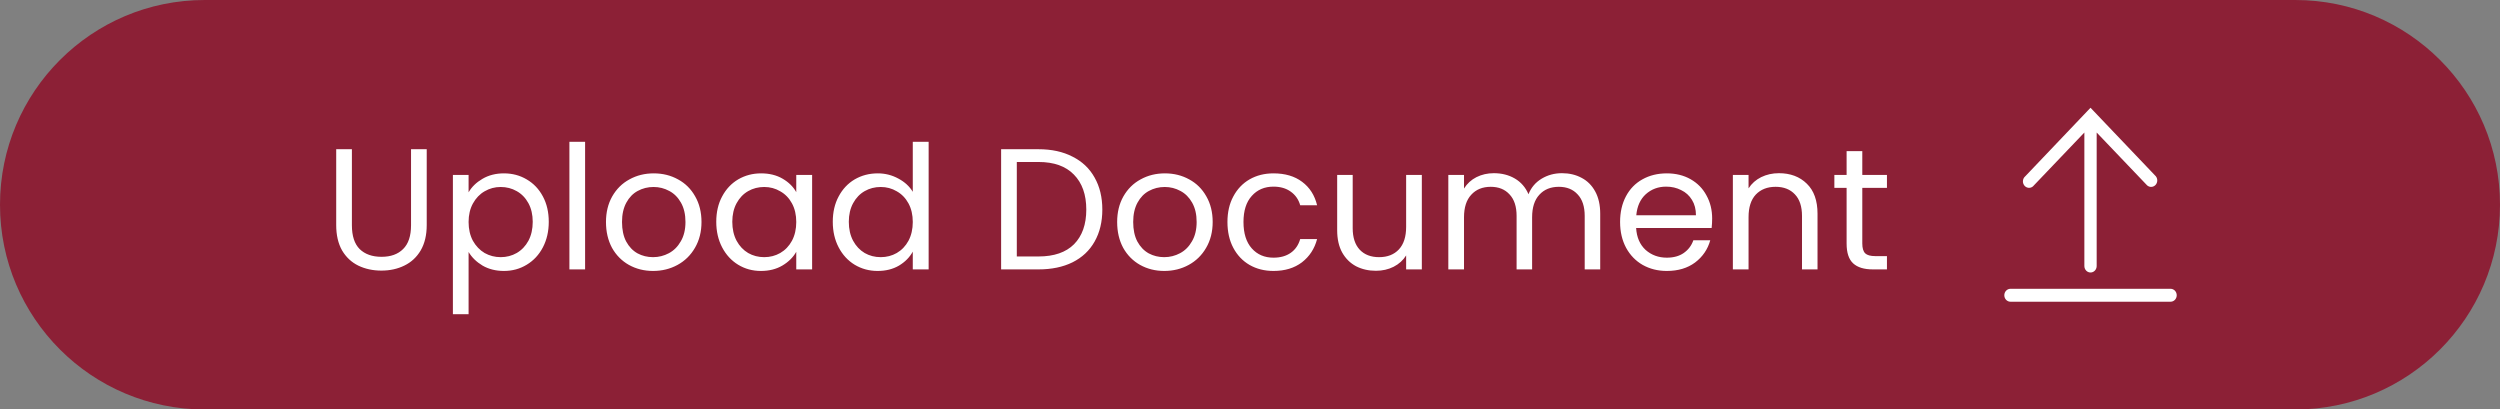 <svg width="232" height="38" viewBox="0 0 232 38" fill="none" xmlns="http://www.w3.org/2000/svg">
<rect x="0" y="0" width="232" height="38" fill="#808080" stroke="none"/>
<path d="M0 19C0 8.507 8.507 0 19 0H213C223.493 0 232 8.507 232 19C232 29.493 223.493 38 213 38H19C8.507 38 0 29.493 0 19Z" fill="#8C2036"/>
<path d="M32.656 13.848V20.904C32.656 21.896 32.896 22.632 33.376 23.112C33.867 23.592 34.544 23.832 35.408 23.832C36.261 23.832 36.928 23.592 37.408 23.112C37.899 22.632 38.144 21.896 38.144 20.904V13.848H39.6V20.888C39.6 21.816 39.413 22.6 39.04 23.24C38.667 23.869 38.16 24.339 37.52 24.648C36.891 24.957 36.181 25.112 35.392 25.112C34.603 25.112 33.888 24.957 33.248 24.648C32.619 24.339 32.117 23.869 31.744 23.24C31.381 22.6 31.2 21.816 31.2 20.888V13.848H32.656ZM43.485 17.848C43.773 17.347 44.2 16.931 44.765 16.6C45.341 16.259 46.008 16.088 46.765 16.088C47.544 16.088 48.248 16.275 48.877 16.648C49.517 17.021 50.018 17.549 50.381 18.232C50.743 18.904 50.925 19.688 50.925 20.584C50.925 21.469 50.743 22.259 50.381 22.952C50.018 23.645 49.517 24.184 48.877 24.568C48.248 24.952 47.544 25.144 46.765 25.144C46.018 25.144 45.357 24.979 44.781 24.648C44.215 24.307 43.783 23.885 43.485 23.384V29.16H42.029V16.232H43.485V17.848ZM49.437 20.584C49.437 19.923 49.303 19.347 49.037 18.856C48.77 18.365 48.407 17.992 47.949 17.736C47.501 17.48 47.005 17.352 46.461 17.352C45.928 17.352 45.431 17.485 44.973 17.752C44.525 18.008 44.162 18.387 43.885 18.888C43.618 19.379 43.485 19.949 43.485 20.6C43.485 21.261 43.618 21.843 43.885 22.344C44.162 22.835 44.525 23.213 44.973 23.48C45.431 23.736 45.928 23.864 46.461 23.864C47.005 23.864 47.501 23.736 47.949 23.48C48.407 23.213 48.77 22.835 49.037 22.344C49.303 21.843 49.437 21.256 49.437 20.584ZM54.297 13.16V25H52.841V13.16H54.297ZM60.603 25.144C59.782 25.144 59.035 24.957 58.363 24.584C57.702 24.211 57.179 23.683 56.795 23C56.422 22.307 56.235 21.507 56.235 20.6C56.235 19.704 56.427 18.915 56.811 18.232C57.206 17.539 57.739 17.011 58.411 16.648C59.083 16.275 59.835 16.088 60.667 16.088C61.499 16.088 62.251 16.275 62.923 16.648C63.595 17.011 64.123 17.533 64.507 18.216C64.901 18.899 65.099 19.693 65.099 20.6C65.099 21.507 64.896 22.307 64.491 23C64.096 23.683 63.557 24.211 62.875 24.584C62.192 24.957 61.435 25.144 60.603 25.144ZM60.603 23.864C61.126 23.864 61.616 23.741 62.075 23.496C62.533 23.251 62.901 22.883 63.179 22.392C63.467 21.901 63.611 21.304 63.611 20.6C63.611 19.896 63.472 19.299 63.195 18.808C62.917 18.317 62.555 17.955 62.107 17.72C61.659 17.475 61.173 17.352 60.651 17.352C60.117 17.352 59.627 17.475 59.179 17.72C58.742 17.955 58.389 18.317 58.123 18.808C57.856 19.299 57.723 19.896 57.723 20.6C57.723 21.315 57.851 21.917 58.107 22.408C58.373 22.899 58.725 23.267 59.163 23.512C59.6 23.747 60.08 23.864 60.603 23.864ZM66.469 20.584C66.469 19.688 66.651 18.904 67.013 18.232C67.376 17.549 67.872 17.021 68.501 16.648C69.141 16.275 69.851 16.088 70.629 16.088C71.397 16.088 72.064 16.253 72.629 16.584C73.195 16.915 73.616 17.331 73.893 17.832V16.232H75.365V25H73.893V23.368C73.605 23.88 73.173 24.307 72.597 24.648C72.032 24.979 71.371 25.144 70.613 25.144C69.835 25.144 69.131 24.952 68.501 24.568C67.872 24.184 67.376 23.645 67.013 22.952C66.651 22.259 66.469 21.469 66.469 20.584ZM73.893 20.6C73.893 19.939 73.76 19.363 73.493 18.872C73.227 18.381 72.864 18.008 72.405 17.752C71.957 17.485 71.461 17.352 70.917 17.352C70.373 17.352 69.877 17.48 69.429 17.736C68.981 17.992 68.624 18.365 68.357 18.856C68.091 19.347 67.957 19.923 67.957 20.584C67.957 21.256 68.091 21.843 68.357 22.344C68.624 22.835 68.981 23.213 69.429 23.48C69.877 23.736 70.373 23.864 70.917 23.864C71.461 23.864 71.957 23.736 72.405 23.48C72.864 23.213 73.227 22.835 73.493 22.344C73.76 21.843 73.893 21.261 73.893 20.6ZM77.282 20.584C77.282 19.688 77.463 18.904 77.826 18.232C78.188 17.549 78.684 17.021 79.314 16.648C79.954 16.275 80.668 16.088 81.458 16.088C82.14 16.088 82.775 16.248 83.362 16.568C83.948 16.877 84.396 17.288 84.706 17.8V13.16H86.178V25H84.706V23.352C84.418 23.875 83.991 24.307 83.426 24.648C82.86 24.979 82.199 25.144 81.442 25.144C80.663 25.144 79.954 24.952 79.314 24.568C78.684 24.184 78.188 23.645 77.826 22.952C77.463 22.259 77.282 21.469 77.282 20.584ZM84.706 20.6C84.706 19.939 84.572 19.363 84.306 18.872C84.039 18.381 83.676 18.008 83.218 17.752C82.77 17.485 82.274 17.352 81.73 17.352C81.186 17.352 80.69 17.48 80.242 17.736C79.794 17.992 79.436 18.365 79.17 18.856C78.903 19.347 78.77 19.923 78.77 20.584C78.77 21.256 78.903 21.843 79.17 22.344C79.436 22.835 79.794 23.213 80.242 23.48C80.69 23.736 81.186 23.864 81.73 23.864C82.274 23.864 82.77 23.736 83.218 23.48C83.676 23.213 84.039 22.835 84.306 22.344C84.572 21.843 84.706 21.261 84.706 20.6ZM96.376 13.848C97.592 13.848 98.642 14.077 99.528 14.536C100.424 14.984 101.107 15.629 101.576 16.472C102.056 17.315 102.296 18.307 102.296 19.448C102.296 20.589 102.056 21.581 101.576 22.424C101.107 23.256 100.424 23.896 99.528 24.344C98.642 24.781 97.592 25 96.376 25H92.904V13.848H96.376ZM96.376 23.8C97.816 23.8 98.915 23.421 99.672 22.664C100.429 21.896 100.808 20.824 100.808 19.448C100.808 18.061 100.424 16.979 99.656 16.2C98.898 15.421 97.805 15.032 96.376 15.032H94.36V23.8H96.376ZM108.04 25.144C107.219 25.144 106.472 24.957 105.8 24.584C105.139 24.211 104.616 23.683 104.232 23C103.859 22.307 103.672 21.507 103.672 20.6C103.672 19.704 103.864 18.915 104.248 18.232C104.643 17.539 105.176 17.011 105.848 16.648C106.52 16.275 107.272 16.088 108.104 16.088C108.936 16.088 109.688 16.275 110.36 16.648C111.032 17.011 111.56 17.533 111.944 18.216C112.339 18.899 112.536 19.693 112.536 20.6C112.536 21.507 112.334 22.307 111.928 23C111.534 23.683 110.995 24.211 110.312 24.584C109.63 24.957 108.872 25.144 108.04 25.144ZM108.04 23.864C108.563 23.864 109.054 23.741 109.512 23.496C109.971 23.251 110.339 22.883 110.616 22.392C110.904 21.901 111.048 21.304 111.048 20.6C111.048 19.896 110.91 19.299 110.632 18.808C110.355 18.317 109.992 17.955 109.544 17.72C109.096 17.475 108.611 17.352 108.088 17.352C107.555 17.352 107.064 17.475 106.616 17.72C106.179 17.955 105.827 18.317 105.56 18.808C105.294 19.299 105.16 19.896 105.16 20.6C105.16 21.315 105.288 21.917 105.544 22.408C105.811 22.899 106.163 23.267 106.6 23.512C107.038 23.747 107.518 23.864 108.04 23.864ZM113.907 20.6C113.907 19.693 114.088 18.904 114.451 18.232C114.813 17.549 115.315 17.021 115.955 16.648C116.605 16.275 117.347 16.088 118.179 16.088C119.256 16.088 120.141 16.349 120.835 16.872C121.539 17.395 122.003 18.12 122.227 19.048H120.659C120.509 18.515 120.216 18.093 119.779 17.784C119.352 17.475 118.819 17.32 118.179 17.32C117.347 17.32 116.675 17.608 116.163 18.184C115.651 18.749 115.395 19.555 115.395 20.6C115.395 21.656 115.651 22.472 116.163 23.048C116.675 23.624 117.347 23.912 118.179 23.912C118.819 23.912 119.352 23.763 119.779 23.464C120.205 23.165 120.499 22.739 120.659 22.184H122.227C121.992 23.08 121.523 23.8 120.819 24.344C120.115 24.877 119.235 25.144 118.179 25.144C117.347 25.144 116.605 24.957 115.955 24.584C115.315 24.211 114.813 23.683 114.451 23C114.088 22.317 113.907 21.517 113.907 20.6ZM131.946 16.232V25H130.49V23.704C130.212 24.152 129.823 24.504 129.322 24.76C128.831 25.005 128.287 25.128 127.69 25.128C127.007 25.128 126.394 24.989 125.85 24.712C125.306 24.424 124.874 23.997 124.554 23.432C124.244 22.867 124.09 22.179 124.09 21.368V16.232H125.53V21.176C125.53 22.04 125.748 22.707 126.186 23.176C126.623 23.635 127.22 23.864 127.978 23.864C128.756 23.864 129.37 23.624 129.818 23.144C130.266 22.664 130.49 21.965 130.49 21.048V16.232H131.946ZM144.948 16.072C145.631 16.072 146.239 16.216 146.772 16.504C147.305 16.781 147.727 17.203 148.036 17.768C148.345 18.333 148.5 19.021 148.5 19.832V25H147.06V20.04C147.06 19.165 146.841 18.499 146.404 18.04C145.977 17.571 145.396 17.336 144.66 17.336C143.903 17.336 143.3 17.581 142.852 18.072C142.404 18.552 142.18 19.251 142.18 20.168V25H140.74V20.04C140.74 19.165 140.521 18.499 140.084 18.04C139.657 17.571 139.076 17.336 138.34 17.336C137.583 17.336 136.98 17.581 136.532 18.072C136.084 18.552 135.86 19.251 135.86 20.168V25H134.404V16.232H135.86V17.496C136.148 17.037 136.532 16.685 137.012 16.44C137.503 16.195 138.041 16.072 138.628 16.072C139.364 16.072 140.015 16.237 140.58 16.568C141.145 16.899 141.567 17.384 141.844 18.024C142.089 17.405 142.495 16.925 143.06 16.584C143.625 16.243 144.255 16.072 144.948 16.072ZM158.888 20.28C158.888 20.557 158.872 20.851 158.84 21.16H151.832C151.886 22.024 152.179 22.701 152.712 23.192C153.256 23.672 153.912 23.912 154.68 23.912C155.31 23.912 155.832 23.768 156.248 23.48C156.675 23.181 156.974 22.787 157.144 22.296H158.712C158.478 23.139 158.008 23.827 157.304 24.36C156.6 24.883 155.726 25.144 154.68 25.144C153.848 25.144 153.102 24.957 152.44 24.584C151.79 24.211 151.278 23.683 150.904 23C150.531 22.307 150.344 21.507 150.344 20.6C150.344 19.693 150.526 18.899 150.888 18.216C151.251 17.533 151.758 17.011 152.408 16.648C153.07 16.275 153.827 16.088 154.68 16.088C155.512 16.088 156.248 16.269 156.888 16.632C157.528 16.995 158.019 17.496 158.36 18.136C158.712 18.765 158.888 19.48 158.888 20.28ZM157.384 19.976C157.384 19.421 157.262 18.947 157.016 18.552C156.771 18.147 156.435 17.843 156.008 17.64C155.592 17.427 155.128 17.32 154.616 17.32C153.88 17.32 153.251 17.555 152.728 18.024C152.216 18.493 151.923 19.144 151.848 19.976H157.384ZM165.082 16.072C166.149 16.072 167.013 16.397 167.674 17.048C168.335 17.688 168.666 18.616 168.666 19.832V25H167.226V20.04C167.226 19.165 167.007 18.499 166.57 18.04C166.133 17.571 165.535 17.336 164.778 17.336C164.01 17.336 163.397 17.576 162.938 18.056C162.49 18.536 162.266 19.235 162.266 20.152V25H160.81V16.232H162.266V17.48C162.554 17.032 162.943 16.685 163.434 16.44C163.935 16.195 164.485 16.072 165.082 16.072ZM172.821 17.432V22.6C172.821 23.027 172.911 23.331 173.093 23.512C173.274 23.683 173.589 23.768 174.036 23.768H175.109V25H173.797C172.986 25 172.378 24.813 171.973 24.44C171.567 24.067 171.365 23.453 171.365 22.6V17.432H170.229V16.232H171.365V14.024H172.821V16.232H175.109V17.432H172.821Z" fill="white"/>
<path d="M201.429 26.8H186.571C186.42 26.8 186.275 26.863 186.167 26.976C186.06 27.088 186 27.241 186 27.4C186 27.559 186.06 27.712 186.167 27.824C186.275 27.937 186.42 28 186.571 28H201.429C201.58 28 201.725 27.937 201.833 27.824C201.94 27.712 202 27.559 202 27.4C202 27.241 201.94 27.088 201.833 26.976C201.725 26.863 201.58 26.8 201.429 26.8ZM188.749 17.2L193.429 12.298V24.688C193.429 24.847 193.489 25 193.596 25.112C193.703 25.225 193.848 25.288 194 25.288C194.152 25.288 194.297 25.225 194.404 25.112C194.511 25 194.571 24.847 194.571 24.688V12.298L199.251 17.2C199.361 17.298 199.501 17.35 199.645 17.344C199.789 17.338 199.925 17.275 200.027 17.169C200.129 17.062 200.189 16.918 200.194 16.767C200.2 16.616 200.151 16.469 200.057 16.354L194 10L187.937 16.366C187.875 16.419 187.824 16.486 187.787 16.561C187.751 16.637 187.73 16.72 187.727 16.804C187.723 16.888 187.736 16.973 187.766 17.051C187.795 17.13 187.84 17.201 187.898 17.26C187.955 17.32 188.024 17.365 188.1 17.395C188.175 17.424 188.256 17.436 188.336 17.43C188.416 17.425 188.495 17.401 188.566 17.361C188.637 17.322 188.699 17.267 188.749 17.2Z" fill="white"/>
</svg>
